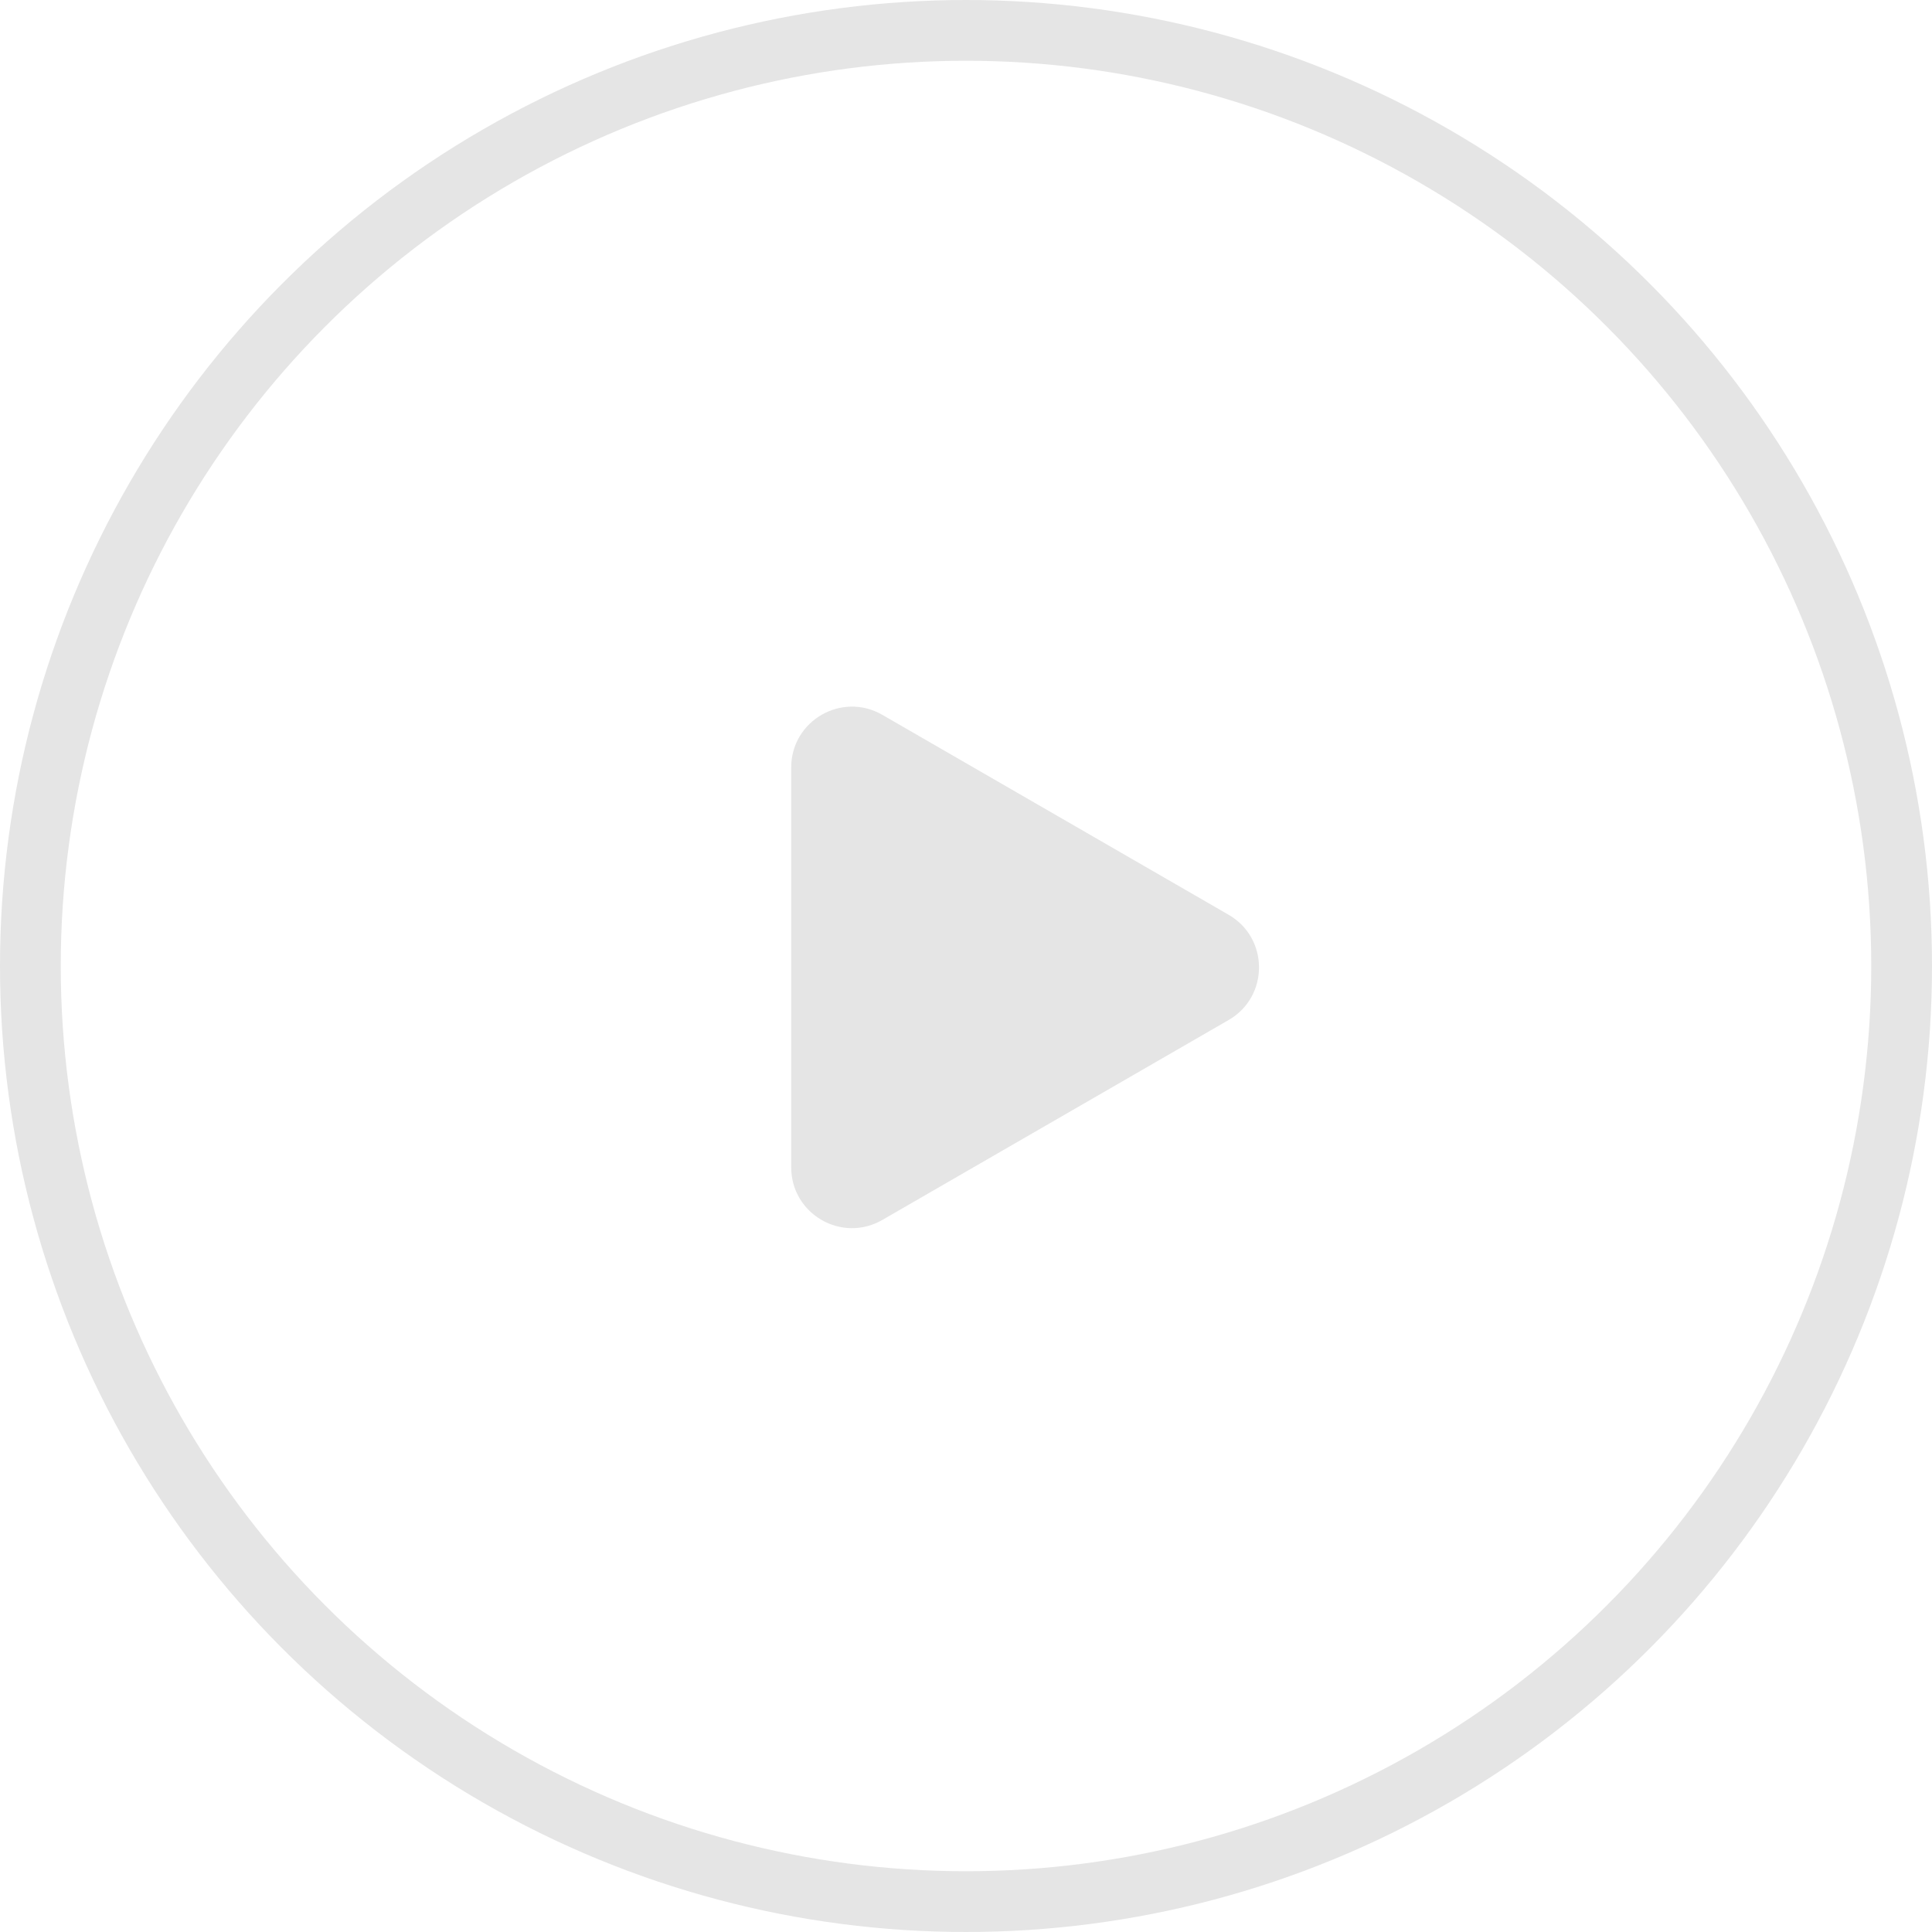 <svg width="159" height="159" viewBox="0 0 159 159" fill="none" xmlns="http://www.w3.org/2000/svg">
<circle cx="79.5" cy="79.5" r="77" stroke="#E5E5E5" stroke-width="5"/>
<path d="M65.115 63.16C65.115 59.311 69.281 56.906 72.615 58.83L101.115 75.285C104.448 77.209 104.448 82.02 101.115 83.945L72.615 100.399C69.281 102.324 65.115 99.918 65.115 96.069L65.115 63.16Z" fill="#E5E5E5"/>
</svg>
